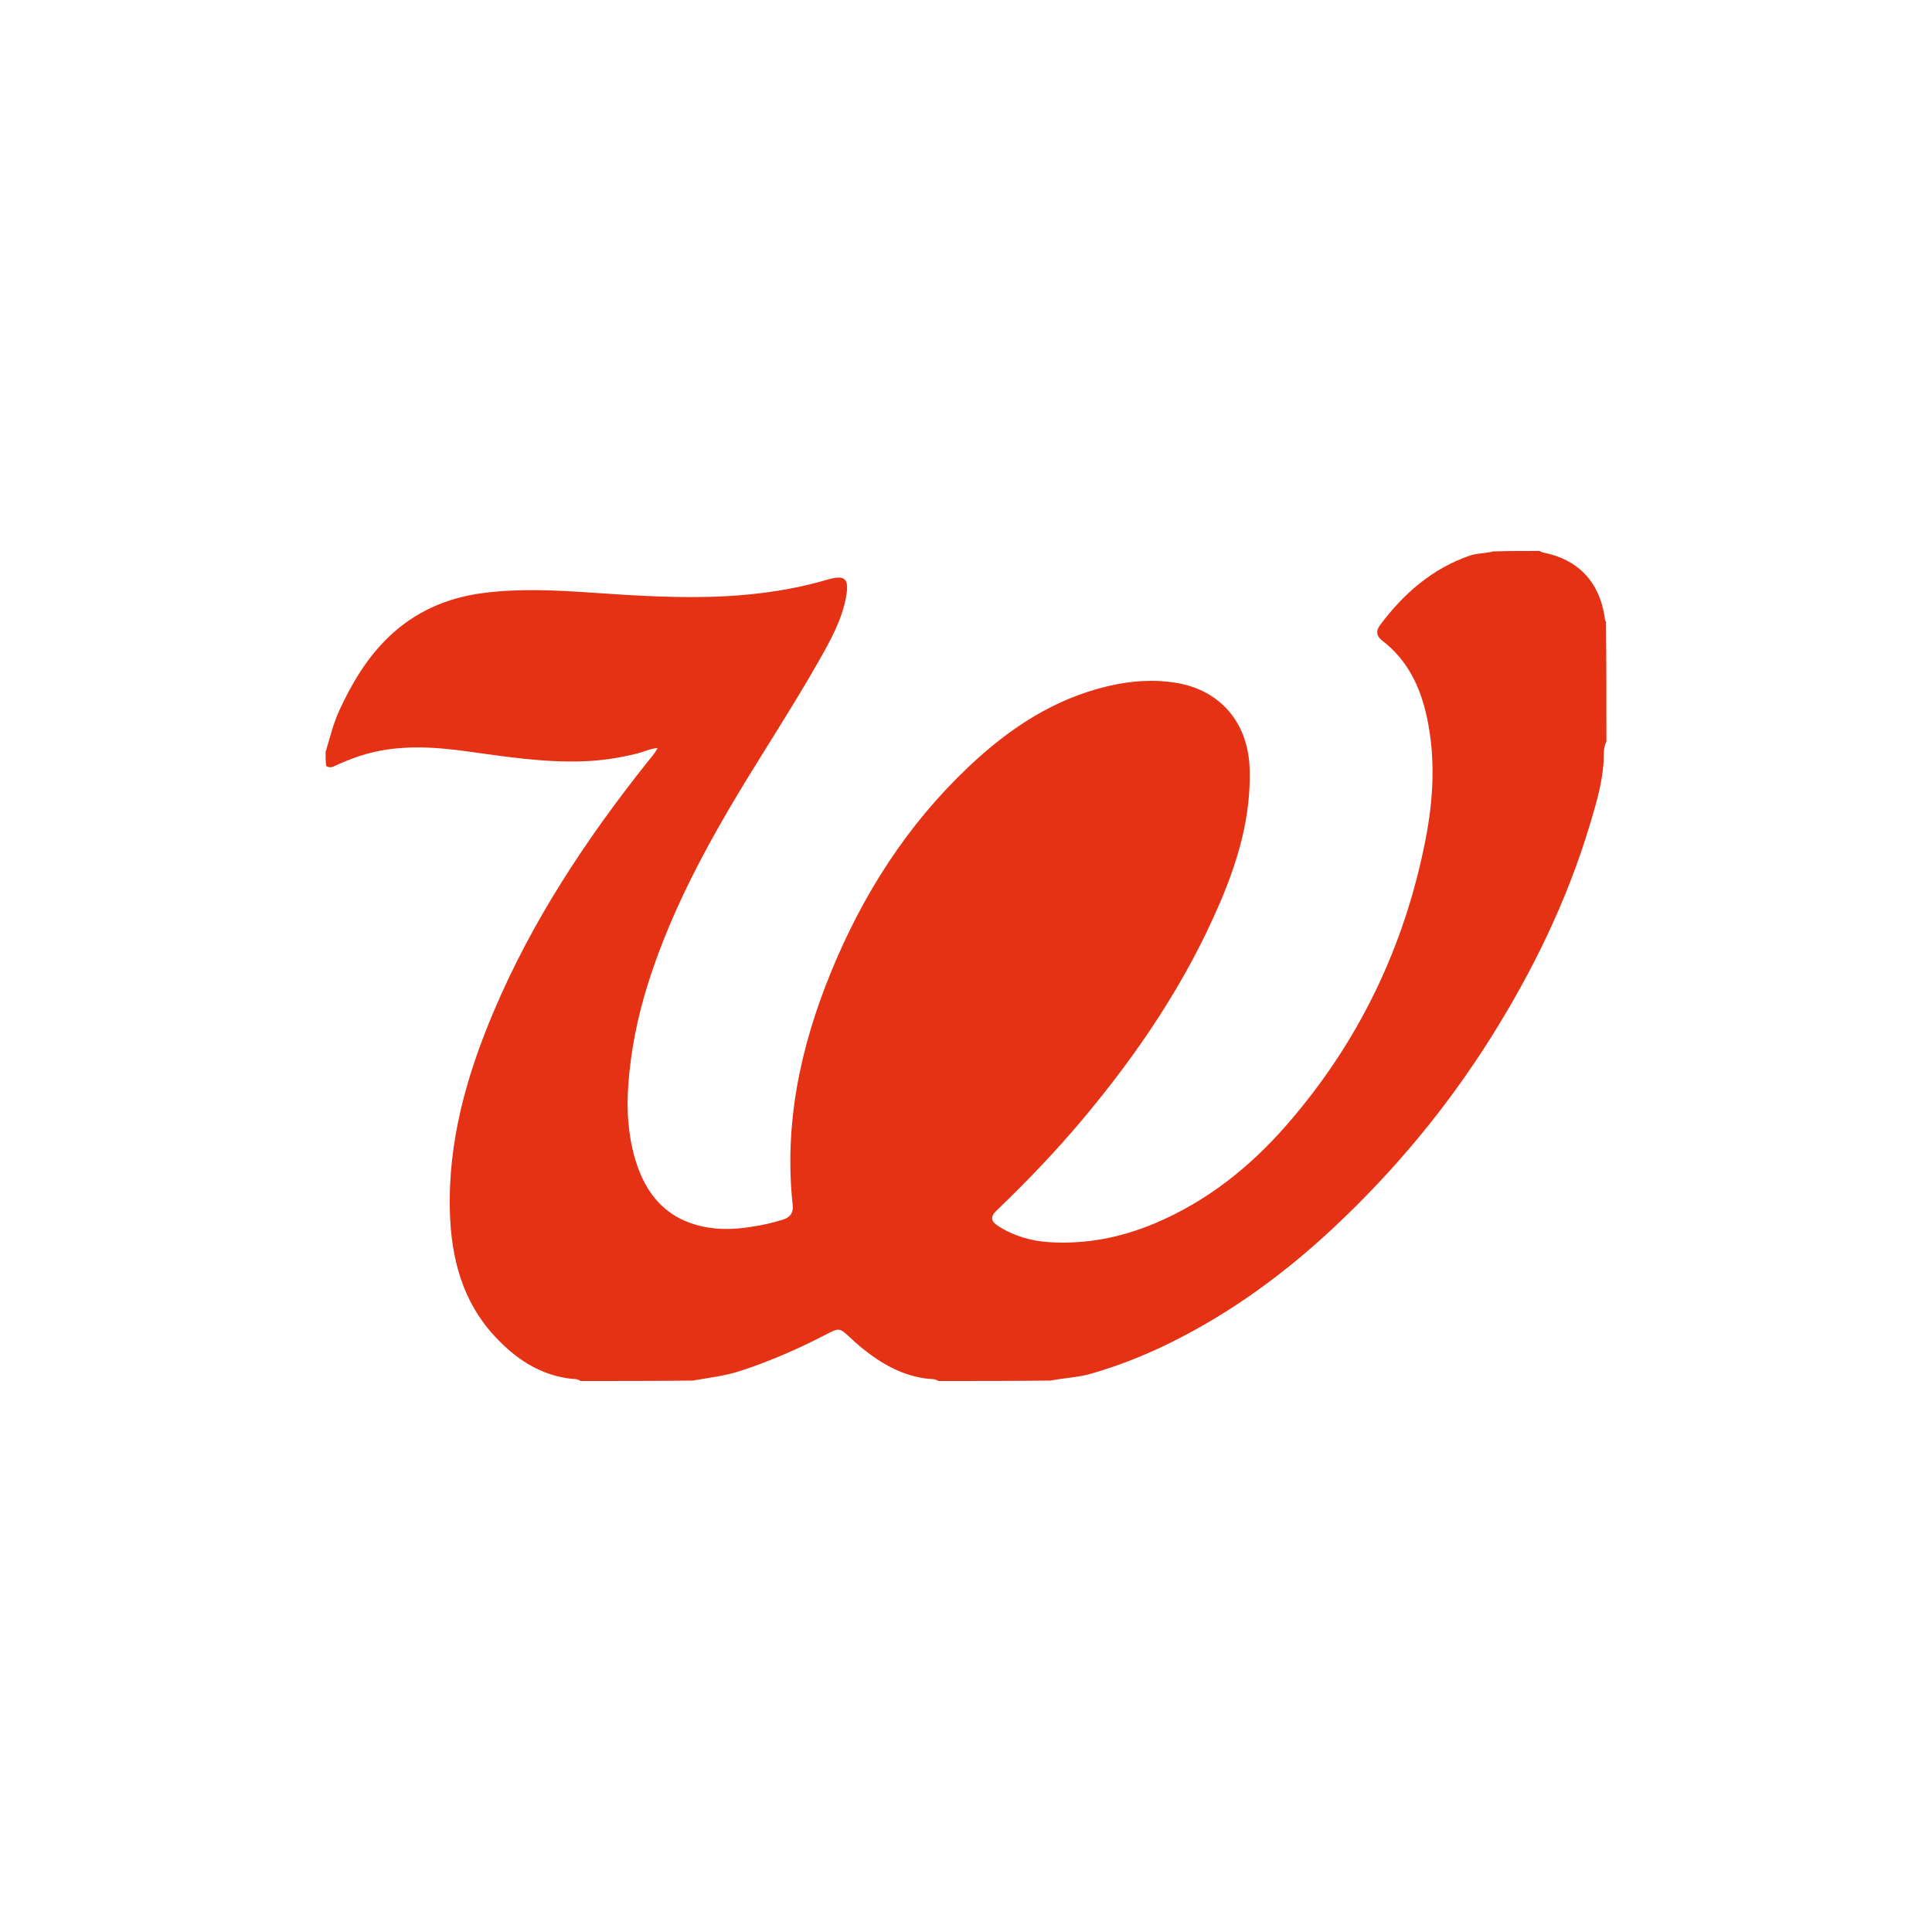 <?xml version="1.0" encoding="UTF-8" standalone="no" ?>
<!DOCTYPE svg PUBLIC "-//W3C//DTD SVG 1.1//EN" "http://www.w3.org/Graphics/SVG/1.1/DTD/svg11.dtd">
<svg xmlns="http://www.w3.org/2000/svg" xmlns:xlink="http://www.w3.org/1999/xlink" version="1.1" width="1080" height="1080" viewBox="0 0 1080 1080" xml:space="preserve">
<desc>Created with Fabric.js 5.2.4</desc>
<defs>
</defs>
<g transform="matrix(1 0 0 1 540 540)" id="0f1847bc-bcd5-4003-9423-dd94435836f0"  >
<rect style="stroke: none; stroke-width: 1; stroke-dasharray: none; stroke-linecap: butt; stroke-dashoffset: 0; stroke-linejoin: miter; stroke-miterlimit: 4; fill: rgb(255,255,255); fill-rule: nonzero; opacity: 1; visibility: hidden;" vector-effect="non-scaling-stroke"  x="-540" y="-540" rx="0" ry="0" width="1080" height="1080" />
</g>
<g transform="matrix(1 0 0 1 540 540)" id="27d097f8-d17b-44a9-8f41-3736412fedc0"  >
</g>
<g transform="matrix(1 0 0 1 540 539.99)"  >
<path style="stroke: none; stroke-width: 1; stroke-dasharray: none; stroke-linecap: butt; stroke-dashoffset: 0; stroke-linejoin: miter; stroke-miterlimit: 4; fill: rgb(230,50,20); fill-rule: nonzero; opacity: 1;" vector-effect="non-scaling-stroke"  transform=" translate(-359, -233)" d="M 653.695 1.249 C 662.354 1 670.708 1 679.531 1 C 680.515 1.423 681.045 1.776 681.735 1.91 C 700.933 5.635 712.901 18.075 715.947 37.489 C 716.101 38.466 715.984 39.485 716.752 40.695 C 717 63.021 717 85.042 717 107.531 C 714.971 111.605 715.669 115.658 715.391 119.474 C 714.518 131.499 711.072 142.934 707.646 154.325 C 694.944 196.553 675.82 235.814 652.381 273.087 C 627.766 312.229 598.433 347.481 564.755 379.044 C 537.419 404.664 507.378 426.7 473.695 443.406 C 459.21 450.59 444.203 456.549 428.613 461.001 C 421.381 463.066 413.904 463.252 406.287 464.755 C 385.312 465 364.625 465 343.469 465 C 341.689 463.663 339.934 463.977 338.34 463.815 C 323.592 462.318 311.437 455.238 300.262 446.102 C 298.081 444.319 296.024 442.363 293.946 440.451 C 288.466 435.41 288.08 435.187 281.407 438.659 C 265.742 446.81 249.657 453.884 232.838 459.375 C 224.233 462.185 215.392 463.147 206.286 464.756 C 185.312 465 164.625 465 143.469 465 C 141.715 463.647 139.934 463.933 138.37 463.758 C 120.63 461.778 106.857 452.285 95.292 439.709 C 77.484 420.344 71.273 396.458 70.498 370.749 C 69.308 331.25 79.796 294.299 94.994 258.41 C 116.471 207.692 146.55 162.241 180.677 119.296 C 182.616 116.856 184.814 114.583 186.6 111.141 C 182.233 111.566 178.839 113.303 175.257 114.202 C 165.213 116.722 155.109 118.256 144.698 118.599 C 122.911 119.317 101.55 115.998 80.111 113.026 C 61.409 110.434 42.692 109.286 24.135 114.379 C 18.325 115.973 12.776 118.194 7.291 120.634 C 5.52 121.422 3.764 122.741 1.338 121.201 C 1 118.629 1 116.259 1 113.444 C 3.431 105.419 5.226 97.67 8.588 90.348 C 15.533 75.222 23.945 61.044 35.9 49.43 C 50.576 35.172 68.457 27.227 88.784 24.555 C 108.706 21.937 128.59 22.86 148.528 24.227 C 173.774 25.959 199.071 27.627 224.366 26.309 C 243.659 25.303 262.797 22.534 281.448 17.062 C 291.395 14.143 293.796 16.399 291.985 26.537 C 289.683 39.415 283.403 50.678 277.098 61.826 C 261.019 90.252 242.806 117.394 226.322 145.584 C 207.94 177.017 191.636 209.4 180.801 244.298 C 175.255 262.163 171.635 280.353 170.25 299.102 C 169.204 313.268 170.044 327.094 173.946 340.613 C 179.963 361.46 192.572 375.651 215.057 379.244 C 225.104 380.85 234.964 379.717 244.798 377.807 C 248.882 377.014 252.923 375.967 256.895 374.702 C 260.766 373.468 262.57 370.892 262.124 366.762 C 257.217 321.392 266.409 278.28 283.471 236.557 C 301.278 193.012 326.163 154.059 360.505 121.601 C 382.96 100.377 408.156 83.558 438.796 76.465 C 451.197 73.594 463.738 72.646 476.465 74.733 C 501.217 78.792 516.709 97.033 517.545 122.559 C 518.406 148.862 511.317 173.327 501.199 197.104 C 482.112 241.96 455.141 281.873 423.911 319.057 C 409.007 336.803 392.992 353.508 376.268 369.542 C 372.457 373.197 372.676 375.635 377.333 378.582 C 385.975 384.05 395.579 386.778 405.686 387.4 C 426.175 388.661 445.835 384.778 464.676 376.814 C 493.631 364.576 517.589 345.532 538.122 322.012 C 578.375 275.901 604.061 222.595 615.827 162.634 C 620.312 139.78 621.589 116.723 616.579 93.674 C 612.899 76.743 605.729 61.873 591.624 51.073 C 588.293 48.522 588.098 45.596 590.47 42.419 C 603.601 24.831 619.598 10.889 640.657 3.578 C 644.724 2.167 649.189 2.486 653.695 1.249 z" stroke-linecap="round" />
</g>
</svg>